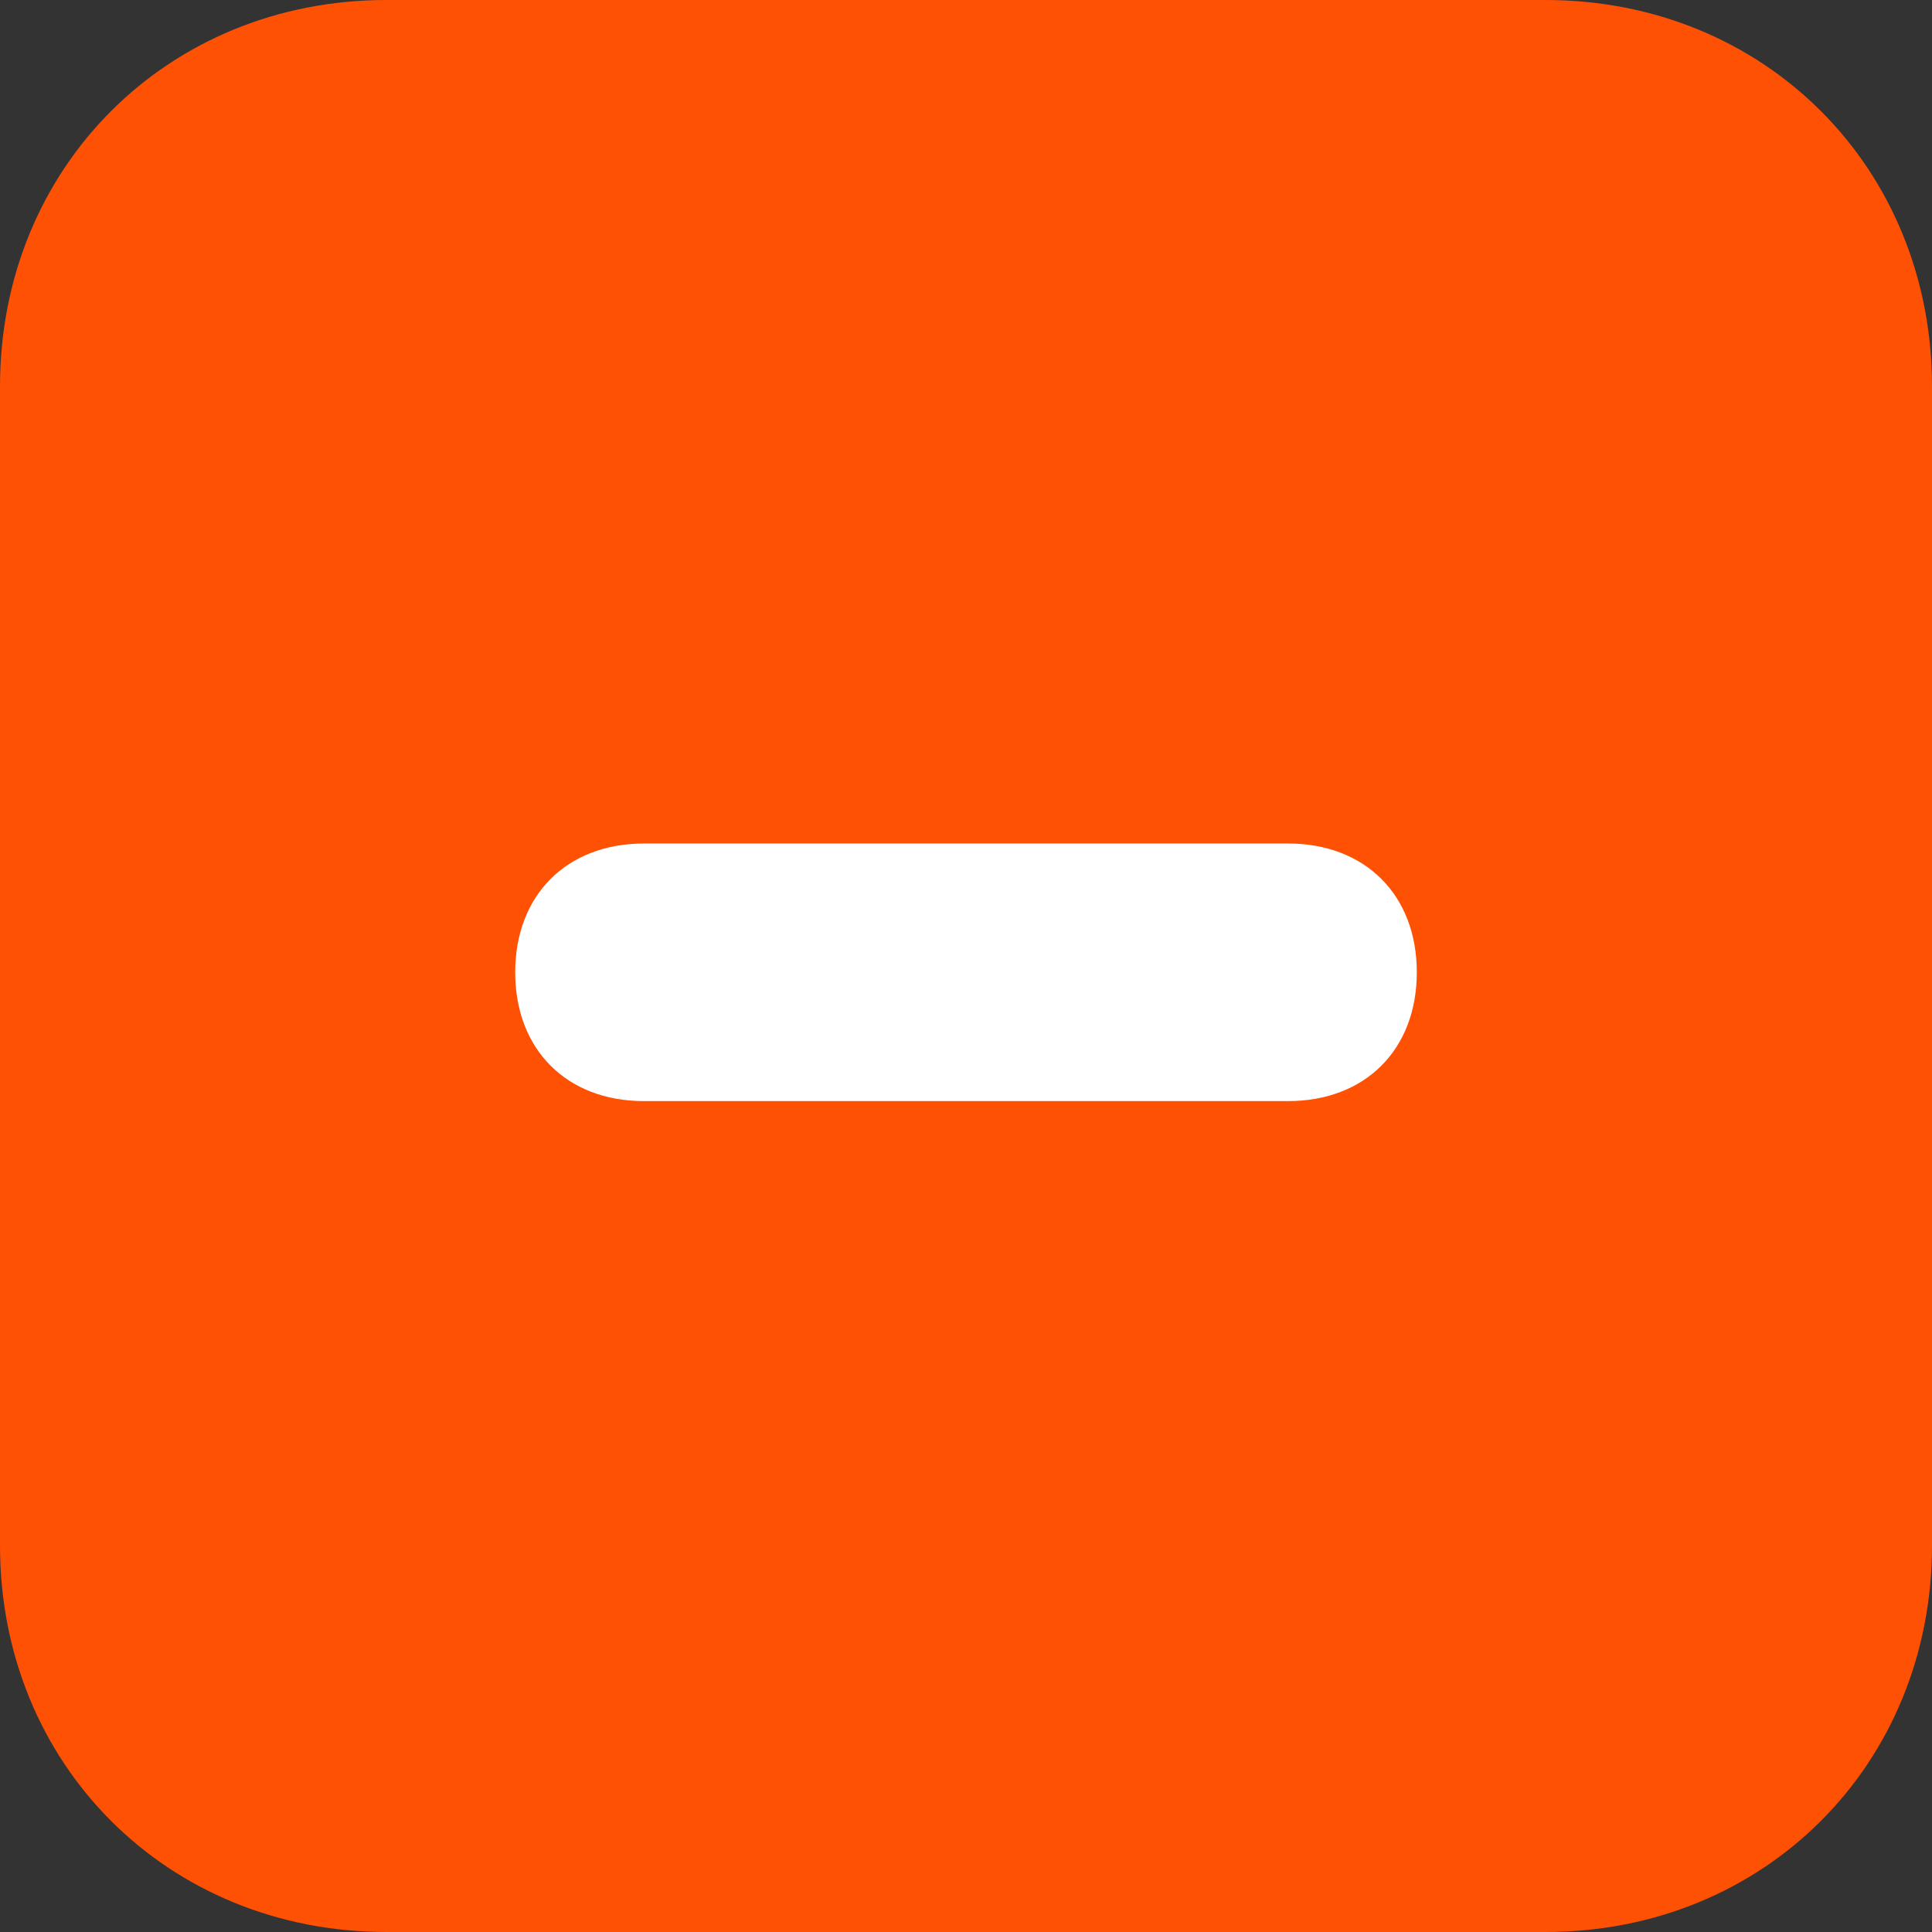 <svg xmlns="http://www.w3.org/2000/svg" xmlns:xlink="http://www.w3.org/1999/xlink" version="1.1" id="Vrstva_1" x="0px" y="0px" style="enable-background:new 0 0 15 45;" xml:space="preserve" viewBox="0 15 15 15">
<rect x="0" y="15" width="15" height="15" fill="#333333" stroke="none"/>
<style type="text/css">
	.st0{fill:#FF5104;}
	.st1{fill:#FFFFFF;}
	.st2{opacity:0.2;fill:#FF5104;enable-background:new    ;}
</style>
<g id="ico_kategorie" transform="translate(9353 161)">
	<g id="Group_553" transform="translate(-9747 -519)">
		<path id="Rectangle_89" class="st0" d="M397,373h9c1.7,0,3,1.3,3,3v9c0,1.7-1.3,3-3,3h-9c-1.7,0-3-1.3-3-3v-9    C394,374.3,395.3,373,397,373z"/>
		<g id="Group_222" transform="translate(0.5 1.549)">
			<g id="Line_40">
				<path class="st1" d="M403.5,380h-5c-0.6,0-1-0.4-1-1s0.4-1,1-1h5c0.6,0,1,0.4,1,1S404.1,380,403.5,380z"/>
			</g>
		</g>
	</g>
</g>
</svg>